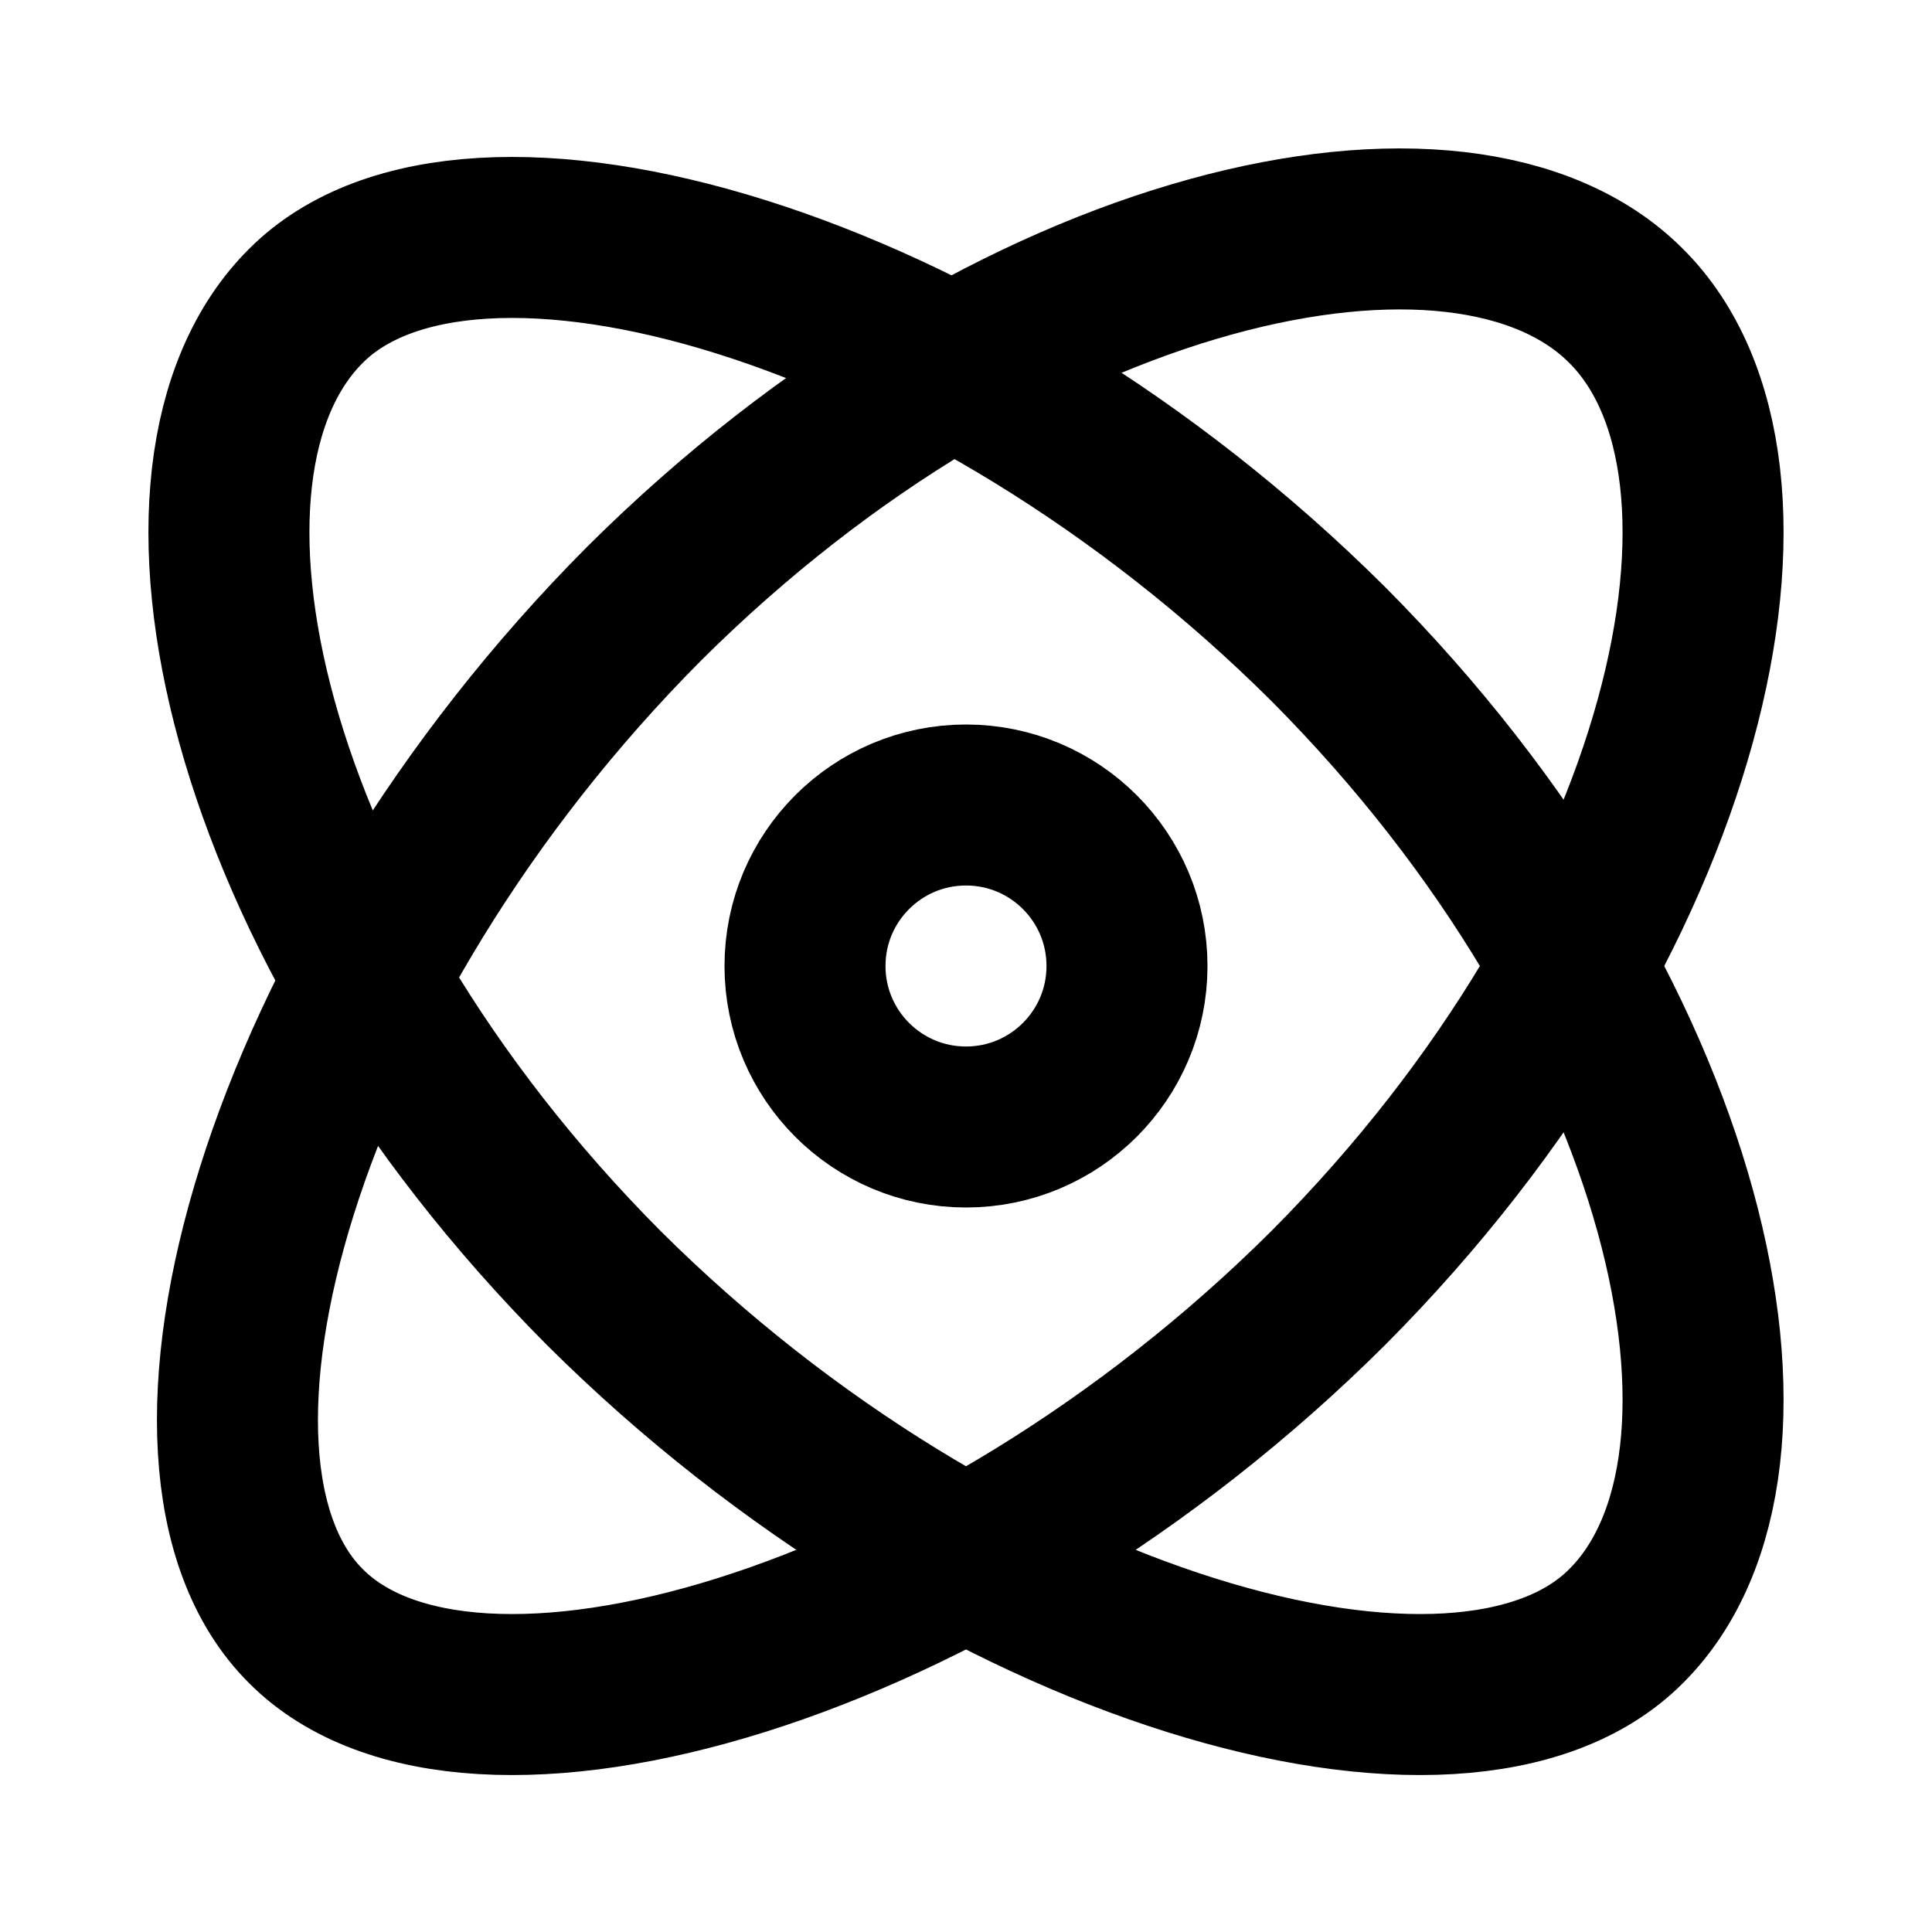<svg
  xmlns="http://www.w3.org/2000/svg"
  width="24"
  height="24"
  viewBox="0 0 24 24"
  fill="none"
  stroke="currentColor"
  stroke-width="2"
  stroke-linecap="round"
  stroke-linejoin="round"
>
  <path d="M20.2 20.2c2.04-2.03.82-7.66-3.7-12.2C11.96 3.48 5.83 1.76 3.8 3.8 1.76 5.83 2.98 11.46 7.5 16c4.54 4.52 10.67 6.24 12.7 4.2" />
  <path d="M3.8 20.2c2.03 2.04 8.16.32 12.7-4.2 4.52-4.54 5.74-10.17 3.7-12.2-2.03-2.04-7.66-.82-12.2 3.7-4.52 4.54-6.24 10.67-4.2 12.7" />
  <circle cx="12" cy="12" r="2" />
</svg>
